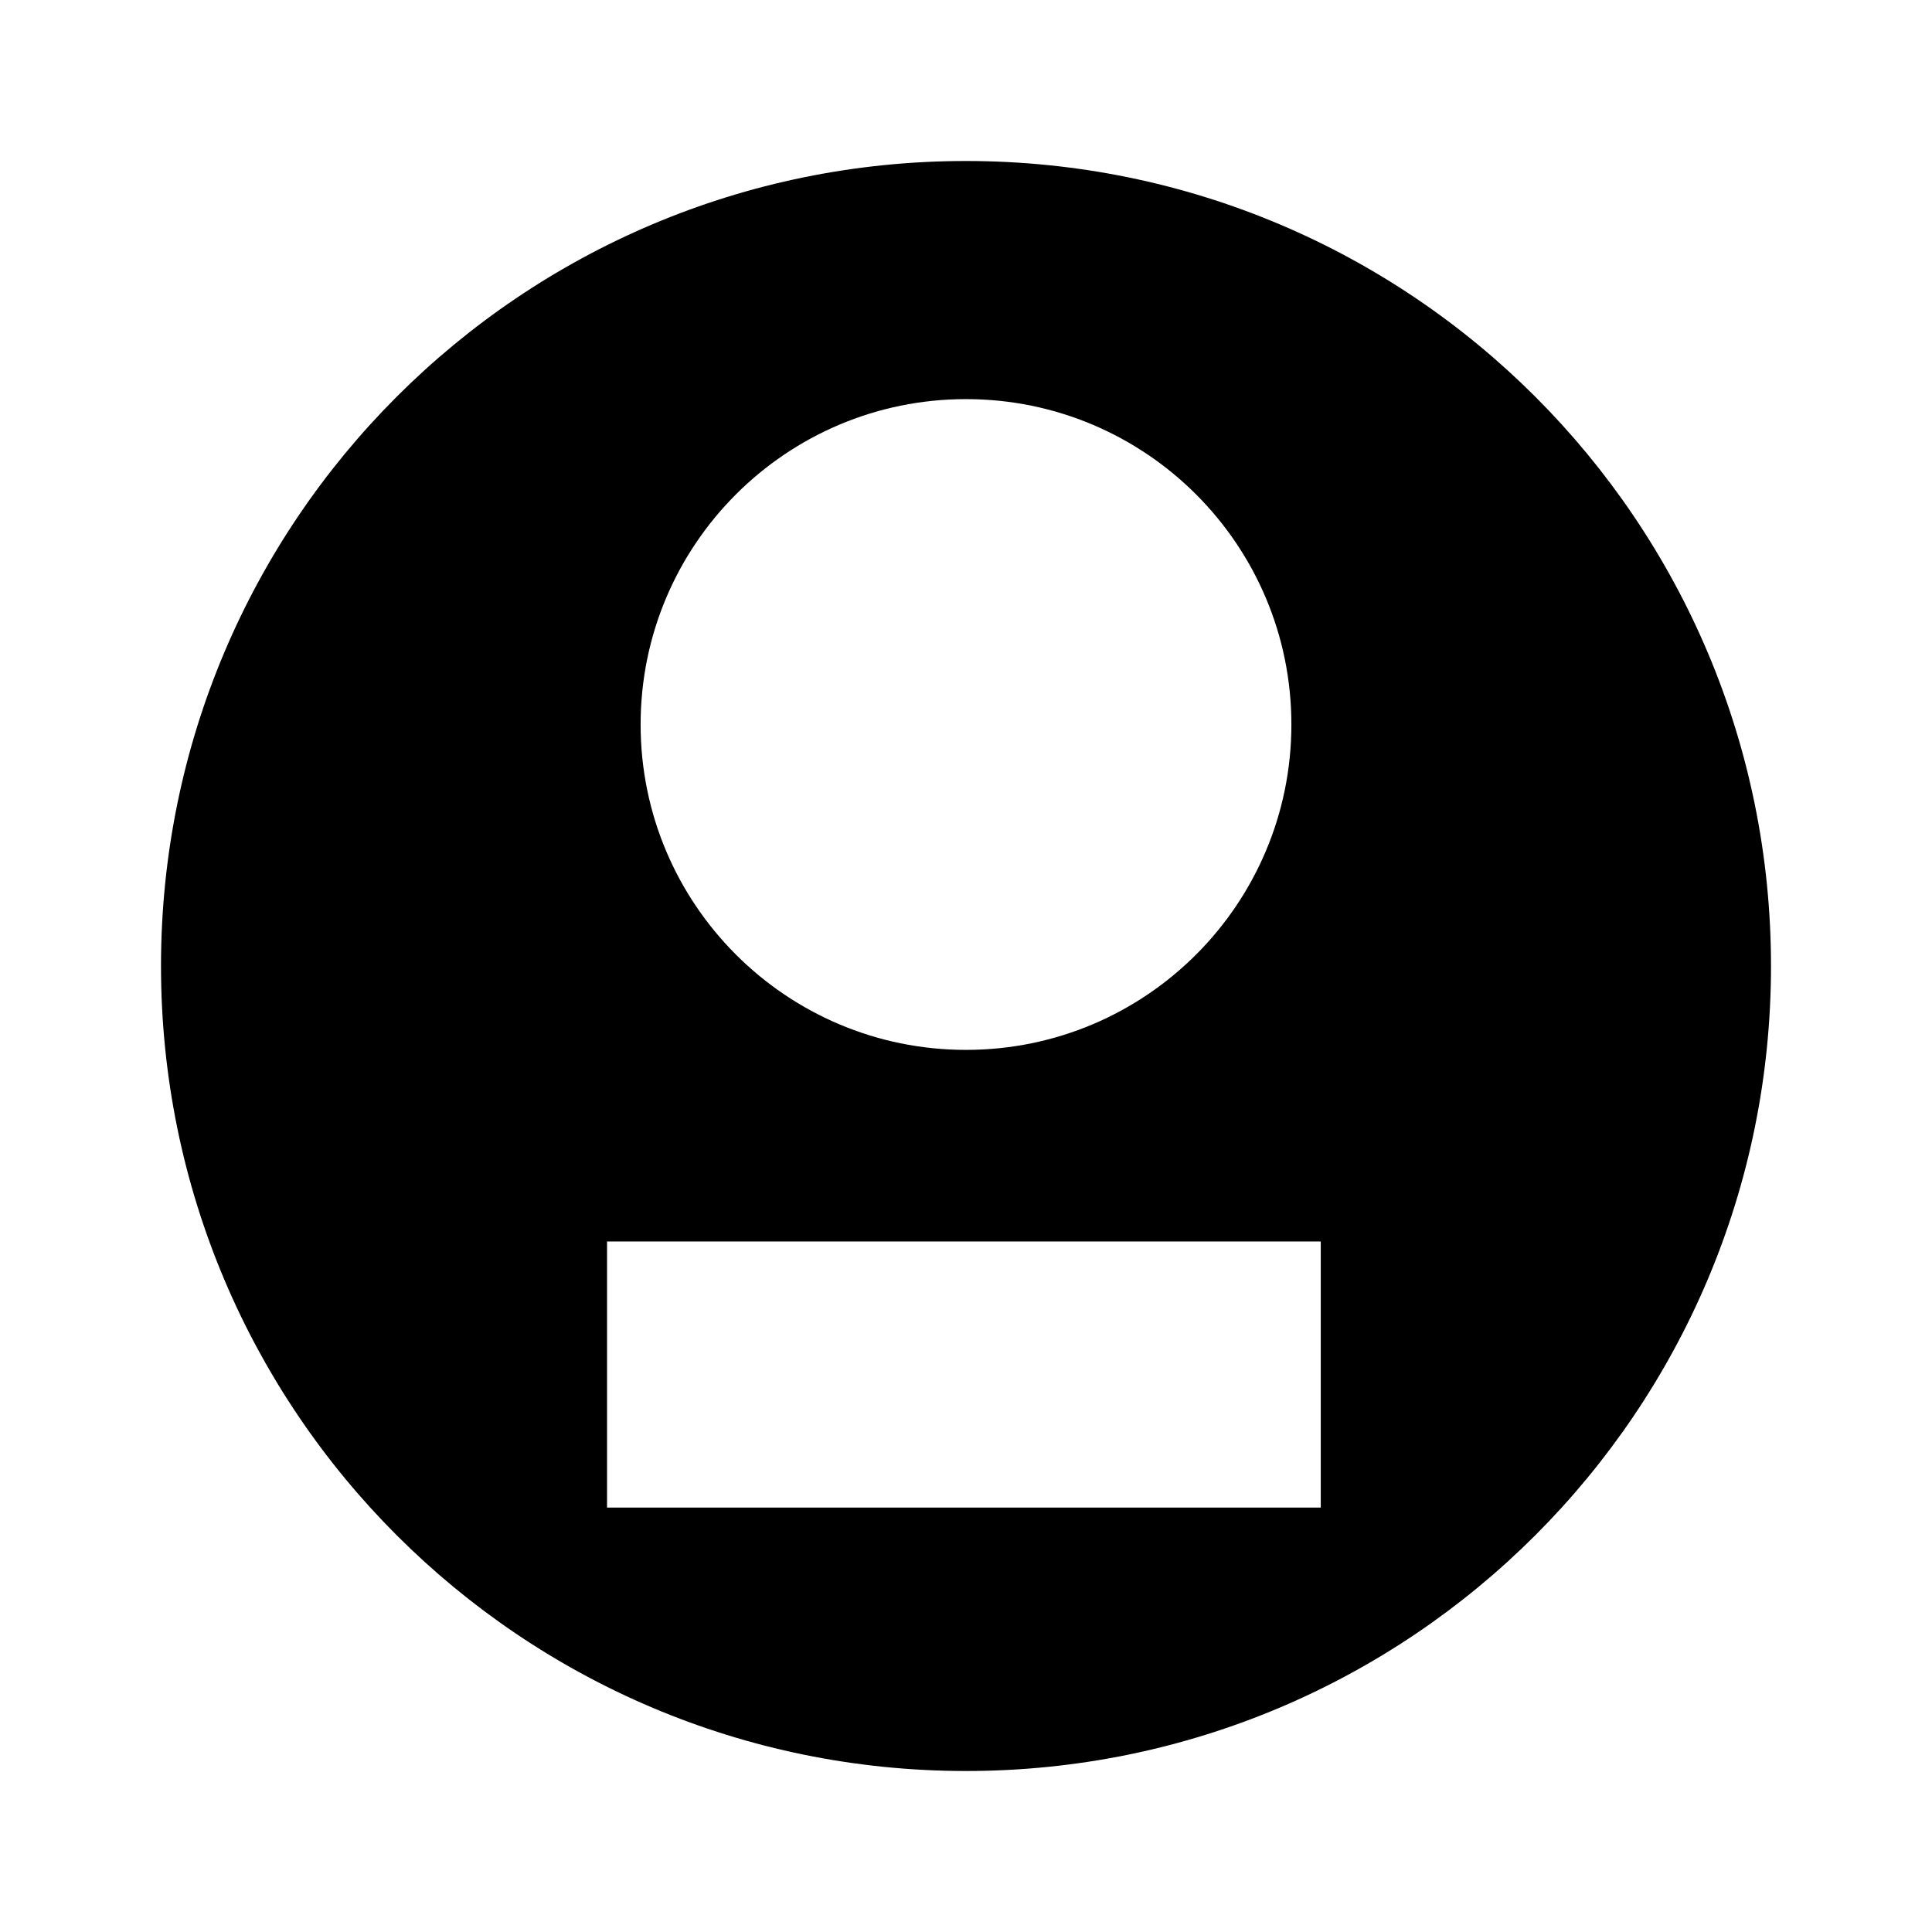 <?xml version="1.0" encoding="UTF-8" standalone="no"?>
<svg
   xmlns:dc="http://purl.org/dc/elements/1.1/"
   xmlns:cc="http://creativecommons.org/ns#"
   xmlns:rdf="http://www.w3.org/1999/02/22-rdf-syntax-ns#"
   xmlns:svg="http://www.w3.org/2000/svg"
   xmlns="http://www.w3.org/2000/svg"
   xmlns:sodipodi="http://sodipodi.sourceforge.net/DTD/sodipodi-0.dtd"
   xmlns:inkscape="http://www.inkscape.org/namespaces/inkscape"
   width="48"
   height="48"
   viewBox="0 0 48 48"
   version="1.1"
   id="svg835"
   sodipodi:docname="rec_stop.svg"
   inkscape:version="0.92+devel (4eade15e6d, 2018-11-22, custom)">
  <defs
     id="defs839" />
  <sodipodi:namedview
     pagecolor="#ffffff"
     bordercolor="#666666"
     inkscape:document-rotation="0"
     borderopacity="1"
     objecttolerance="10"
     gridtolerance="10"
     guidetolerance="10"
     inkscape:pageopacity="0"
     inkscape:pageshadow="2"
     inkscape:window-width="1600"
     inkscape:window-height="1145"
     id="namedview837"
     showgrid="false"
     inkscape:zoom="19.726744"
     inkscape:cx="24"
     inkscape:cy="24"
     inkscape:window-x="0"
     inkscape:window-y="27"
     inkscape:window-maximized="1"
     inkscape:current-layer="svg835"
     showguides="true"
     inkscape:guide-bbox="true">
    <sodipodi:guide
       position="7.3,32.133"
       orientation="0,-1"
       id="guide869" />
    <sodipodi:guide
       position="12.775,15.861"
       orientation="0,-1"
       id="guide871" />
    <sodipodi:guide
       position="15.867,37.659"
       orientation="1,0"
       id="guide873" />
    <sodipodi:guide
       position="32.088,38.419"
       orientation="1,0"
       id="guide875" />
  </sodipodi:namedview>
  <path
     d="M 24 4 C 12.95 4 4 12.95 4 24 C 4 35.05 12.95 44 24 44 C 35.05 44 44 35.05 44 24 C 44 12.95 35.05 4 24 4 z M 24 9.916 C 28.465 9.916 32.084 13.535 32.084 18 C 32.084 22.465 28.465 26.084 24 26.084 C 19.535 26.084 15.916 22.465 15.916 18 C 15.916 13.535 19.535 9.916 24 9.916 z M 15.082 30.844 L 32.814 30.844 L 32.814 37.455 L 15.082 37.455 L 15.082 30.844 z "
     id="path833" />
</svg>
